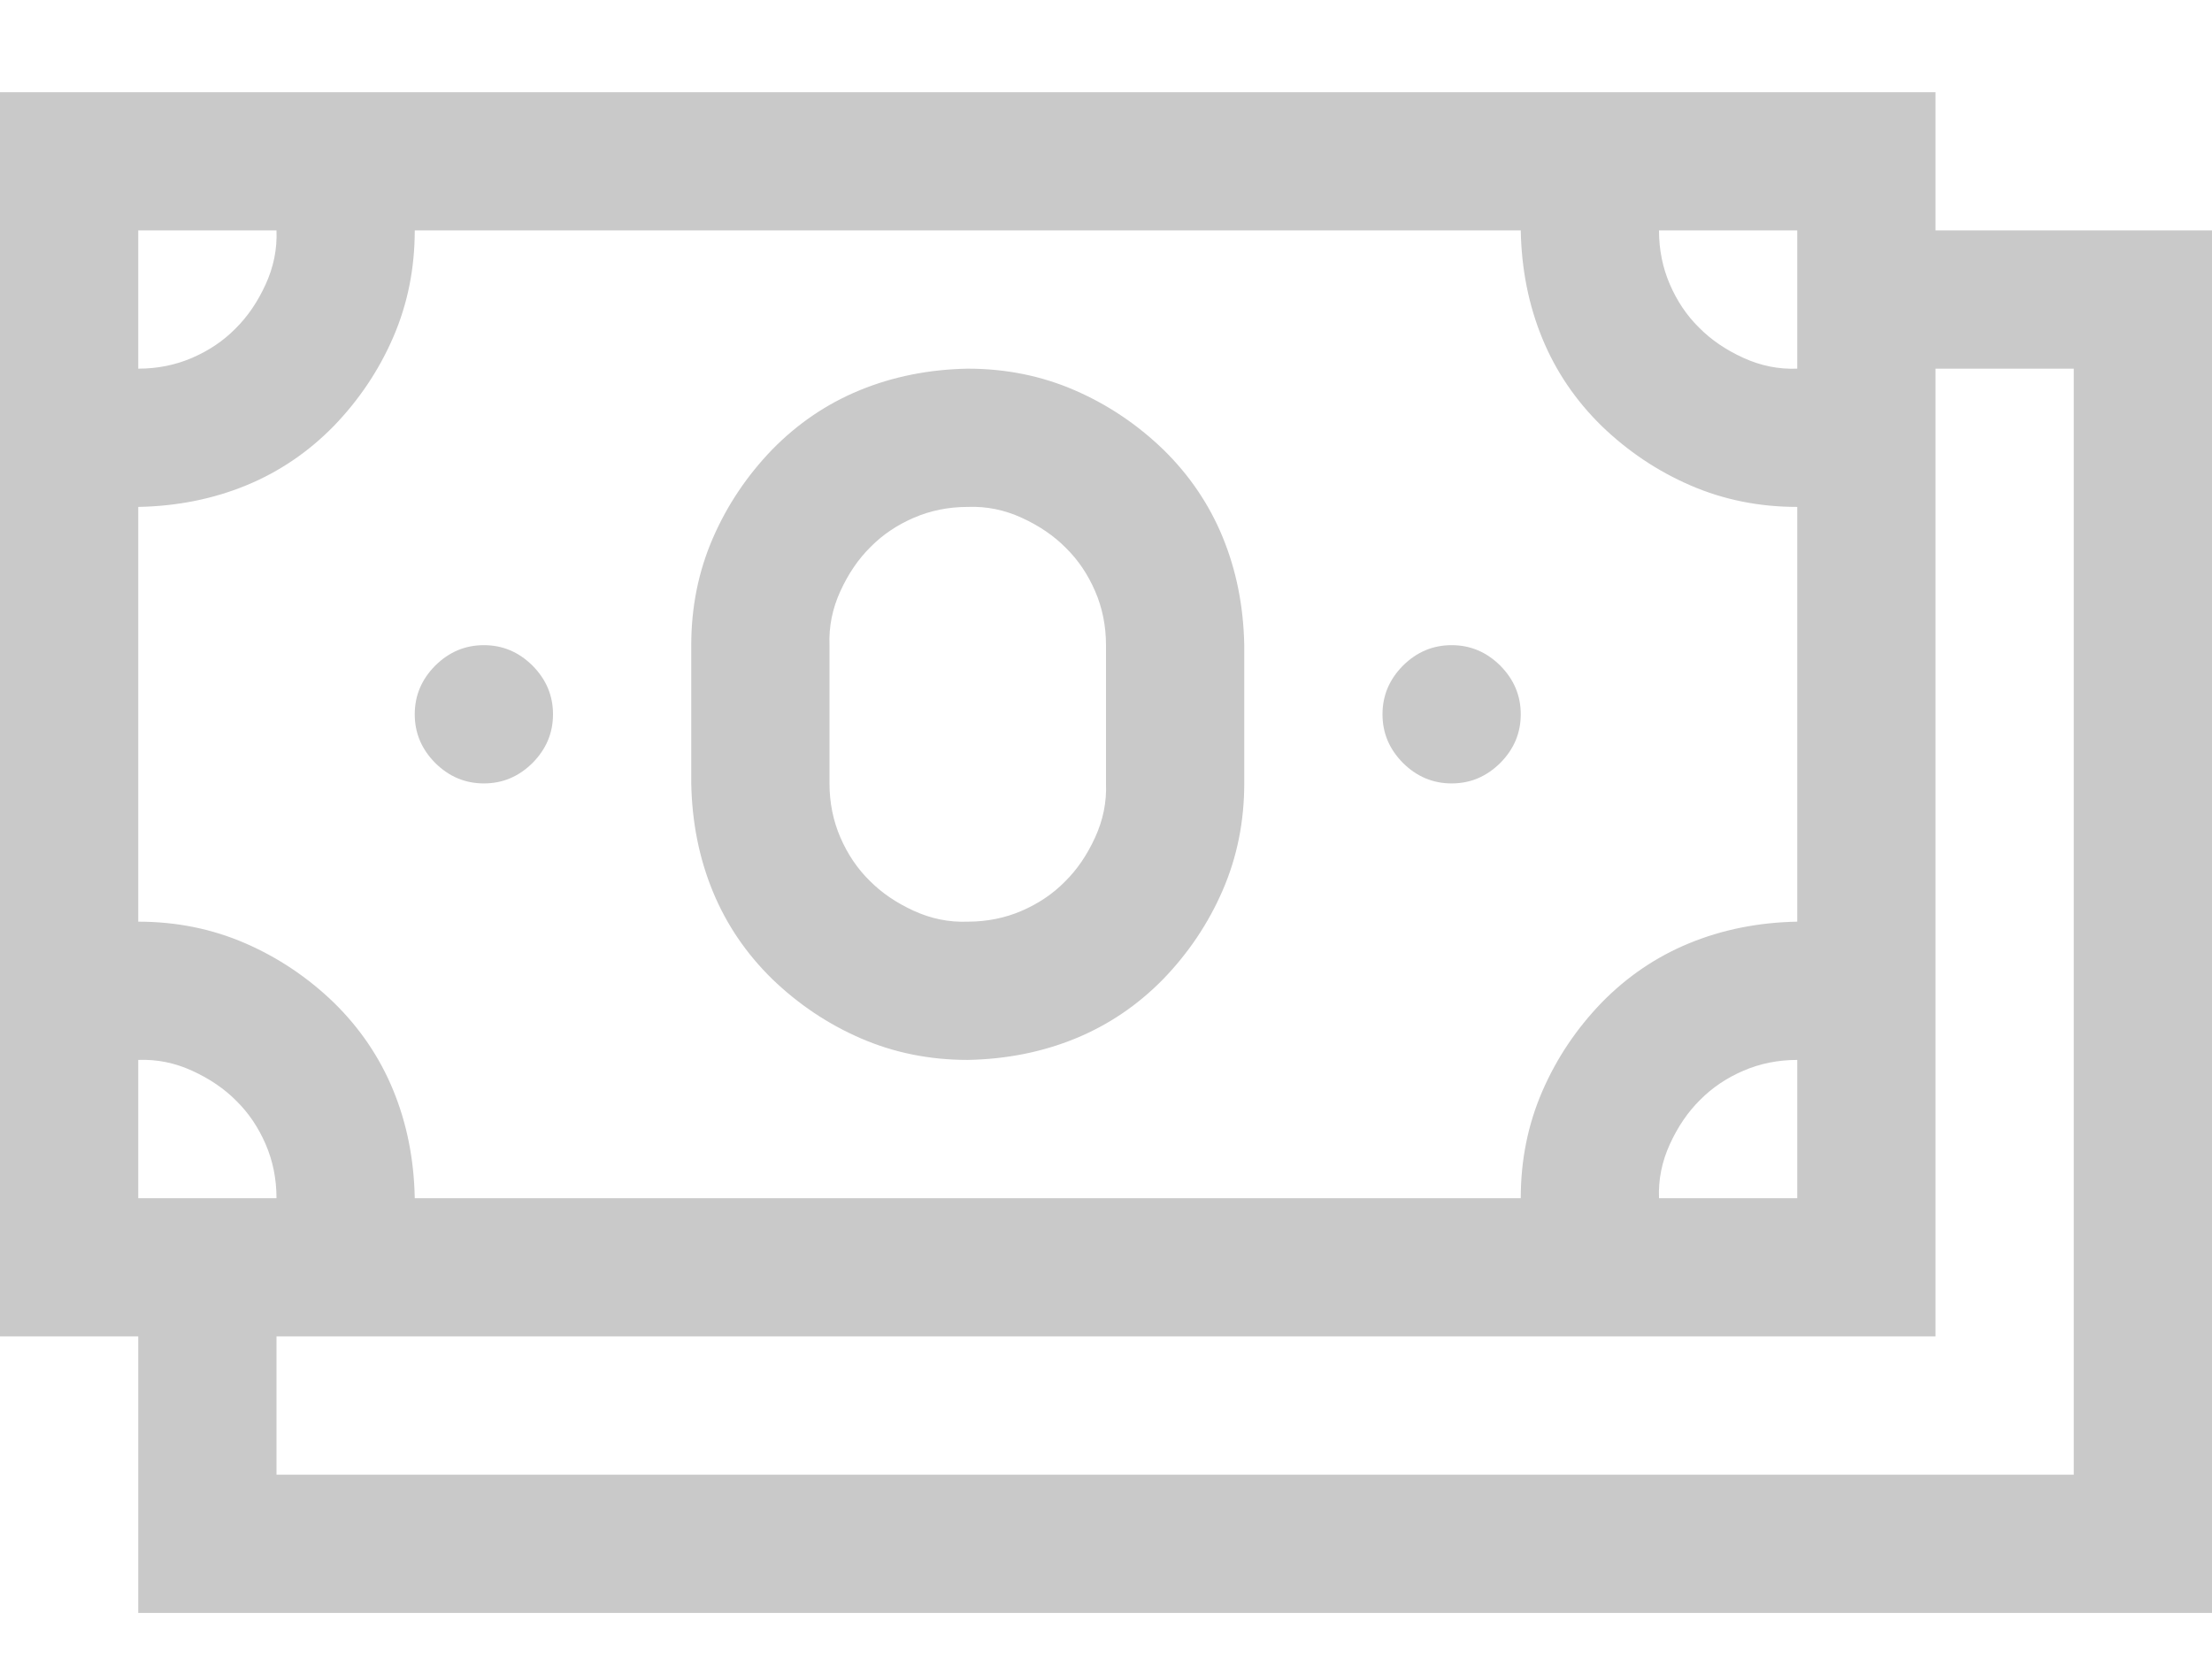 <svg width="12" height="9" viewBox="0 0 12 9" fill="none" xmlns="http://www.w3.org/2000/svg">
<path d="M12 1.25V8.75H0.75V7.25H0V0.5H10.5V1.25H12ZM9 1.25C9 1.355 9.02 1.453 9.059 1.543C9.098 1.633 9.15 1.711 9.217 1.777C9.283 1.844 9.363 1.898 9.457 1.941C9.551 1.984 9.648 2.004 9.75 2V1.25H9ZM0.75 2C0.855 2 0.953 1.98 1.043 1.941C1.133 1.902 1.211 1.85 1.277 1.783C1.344 1.717 1.398 1.637 1.441 1.543C1.484 1.449 1.504 1.352 1.5 1.25H0.75V2ZM0.75 5C0.957 5 1.15 5.039 1.33 5.117C1.51 5.195 1.67 5.303 1.811 5.439C1.951 5.576 2.059 5.734 2.133 5.914C2.207 6.094 2.246 6.289 2.25 6.5H8.25C8.25 6.293 8.289 6.1 8.367 5.92C8.445 5.74 8.553 5.58 8.689 5.439C8.826 5.299 8.984 5.191 9.164 5.117C9.344 5.043 9.539 5.004 9.75 5V2.75C9.543 2.75 9.35 2.711 9.17 2.633C8.99 2.555 8.83 2.447 8.689 2.311C8.549 2.174 8.441 2.016 8.367 1.836C8.293 1.656 8.254 1.461 8.25 1.25H2.25C2.25 1.457 2.211 1.65 2.133 1.83C2.055 2.01 1.947 2.17 1.811 2.311C1.674 2.451 1.516 2.559 1.336 2.633C1.156 2.707 0.961 2.746 0.75 2.75V5ZM9.75 5.75C9.645 5.75 9.547 5.77 9.457 5.809C9.367 5.848 9.289 5.9 9.223 5.967C9.156 6.033 9.102 6.113 9.059 6.207C9.016 6.301 8.996 6.398 9 6.5H9.75V5.75ZM0.75 6.5H1.5C1.5 6.395 1.48 6.297 1.441 6.207C1.402 6.117 1.35 6.039 1.283 5.973C1.217 5.906 1.137 5.852 1.043 5.809C0.949 5.766 0.852 5.746 0.75 5.75V6.5ZM11.25 2H10.5V7.25H1.5V8H11.25V2ZM2.625 4.25C2.523 4.25 2.436 4.213 2.361 4.139C2.287 4.064 2.25 3.977 2.25 3.875C2.25 3.773 2.287 3.686 2.361 3.611C2.436 3.537 2.523 3.5 2.625 3.5C2.727 3.5 2.814 3.537 2.889 3.611C2.963 3.686 3 3.773 3 3.875C3 3.977 2.963 4.064 2.889 4.139C2.814 4.213 2.727 4.25 2.625 4.25ZM7.875 4.25C7.773 4.25 7.686 4.213 7.611 4.139C7.537 4.064 7.5 3.977 7.5 3.875C7.5 3.773 7.537 3.686 7.611 3.611C7.686 3.537 7.773 3.5 7.875 3.5C7.977 3.5 8.064 3.537 8.139 3.611C8.213 3.686 8.25 3.773 8.25 3.875C8.25 3.977 8.213 4.064 8.139 4.139C8.064 4.213 7.977 4.25 7.875 4.25ZM5.25 5.75C5.043 5.75 4.85 5.711 4.67 5.633C4.49 5.555 4.33 5.447 4.189 5.311C4.049 5.174 3.941 5.016 3.867 4.836C3.793 4.656 3.754 4.461 3.75 4.25V3.5C3.75 3.293 3.789 3.1 3.867 2.92C3.945 2.74 4.053 2.58 4.189 2.439C4.326 2.299 4.484 2.191 4.664 2.117C4.844 2.043 5.039 2.004 5.25 2C5.457 2 5.65 2.039 5.83 2.117C6.01 2.195 6.17 2.303 6.311 2.439C6.451 2.576 6.559 2.734 6.633 2.914C6.707 3.094 6.746 3.289 6.75 3.5V4.25C6.75 4.457 6.711 4.65 6.633 4.83C6.555 5.01 6.447 5.17 6.311 5.311C6.174 5.451 6.016 5.559 5.836 5.633C5.656 5.707 5.461 5.746 5.25 5.75ZM4.5 4.25C4.5 4.355 4.52 4.453 4.559 4.543C4.598 4.633 4.65 4.711 4.717 4.777C4.783 4.844 4.863 4.898 4.957 4.941C5.051 4.984 5.148 5.004 5.25 5C5.355 5 5.453 4.98 5.543 4.941C5.633 4.902 5.711 4.85 5.777 4.783C5.844 4.717 5.898 4.637 5.941 4.543C5.984 4.449 6.004 4.352 6 4.25V3.5C6 3.395 5.98 3.297 5.941 3.207C5.902 3.117 5.85 3.039 5.783 2.973C5.717 2.906 5.637 2.852 5.543 2.809C5.449 2.766 5.352 2.746 5.25 2.75C5.145 2.75 5.047 2.77 4.957 2.809C4.867 2.848 4.789 2.9 4.723 2.967C4.656 3.033 4.602 3.113 4.559 3.207C4.516 3.301 4.496 3.398 4.5 3.5V4.25Z" fill="#C9C9C9"/>
</svg>
